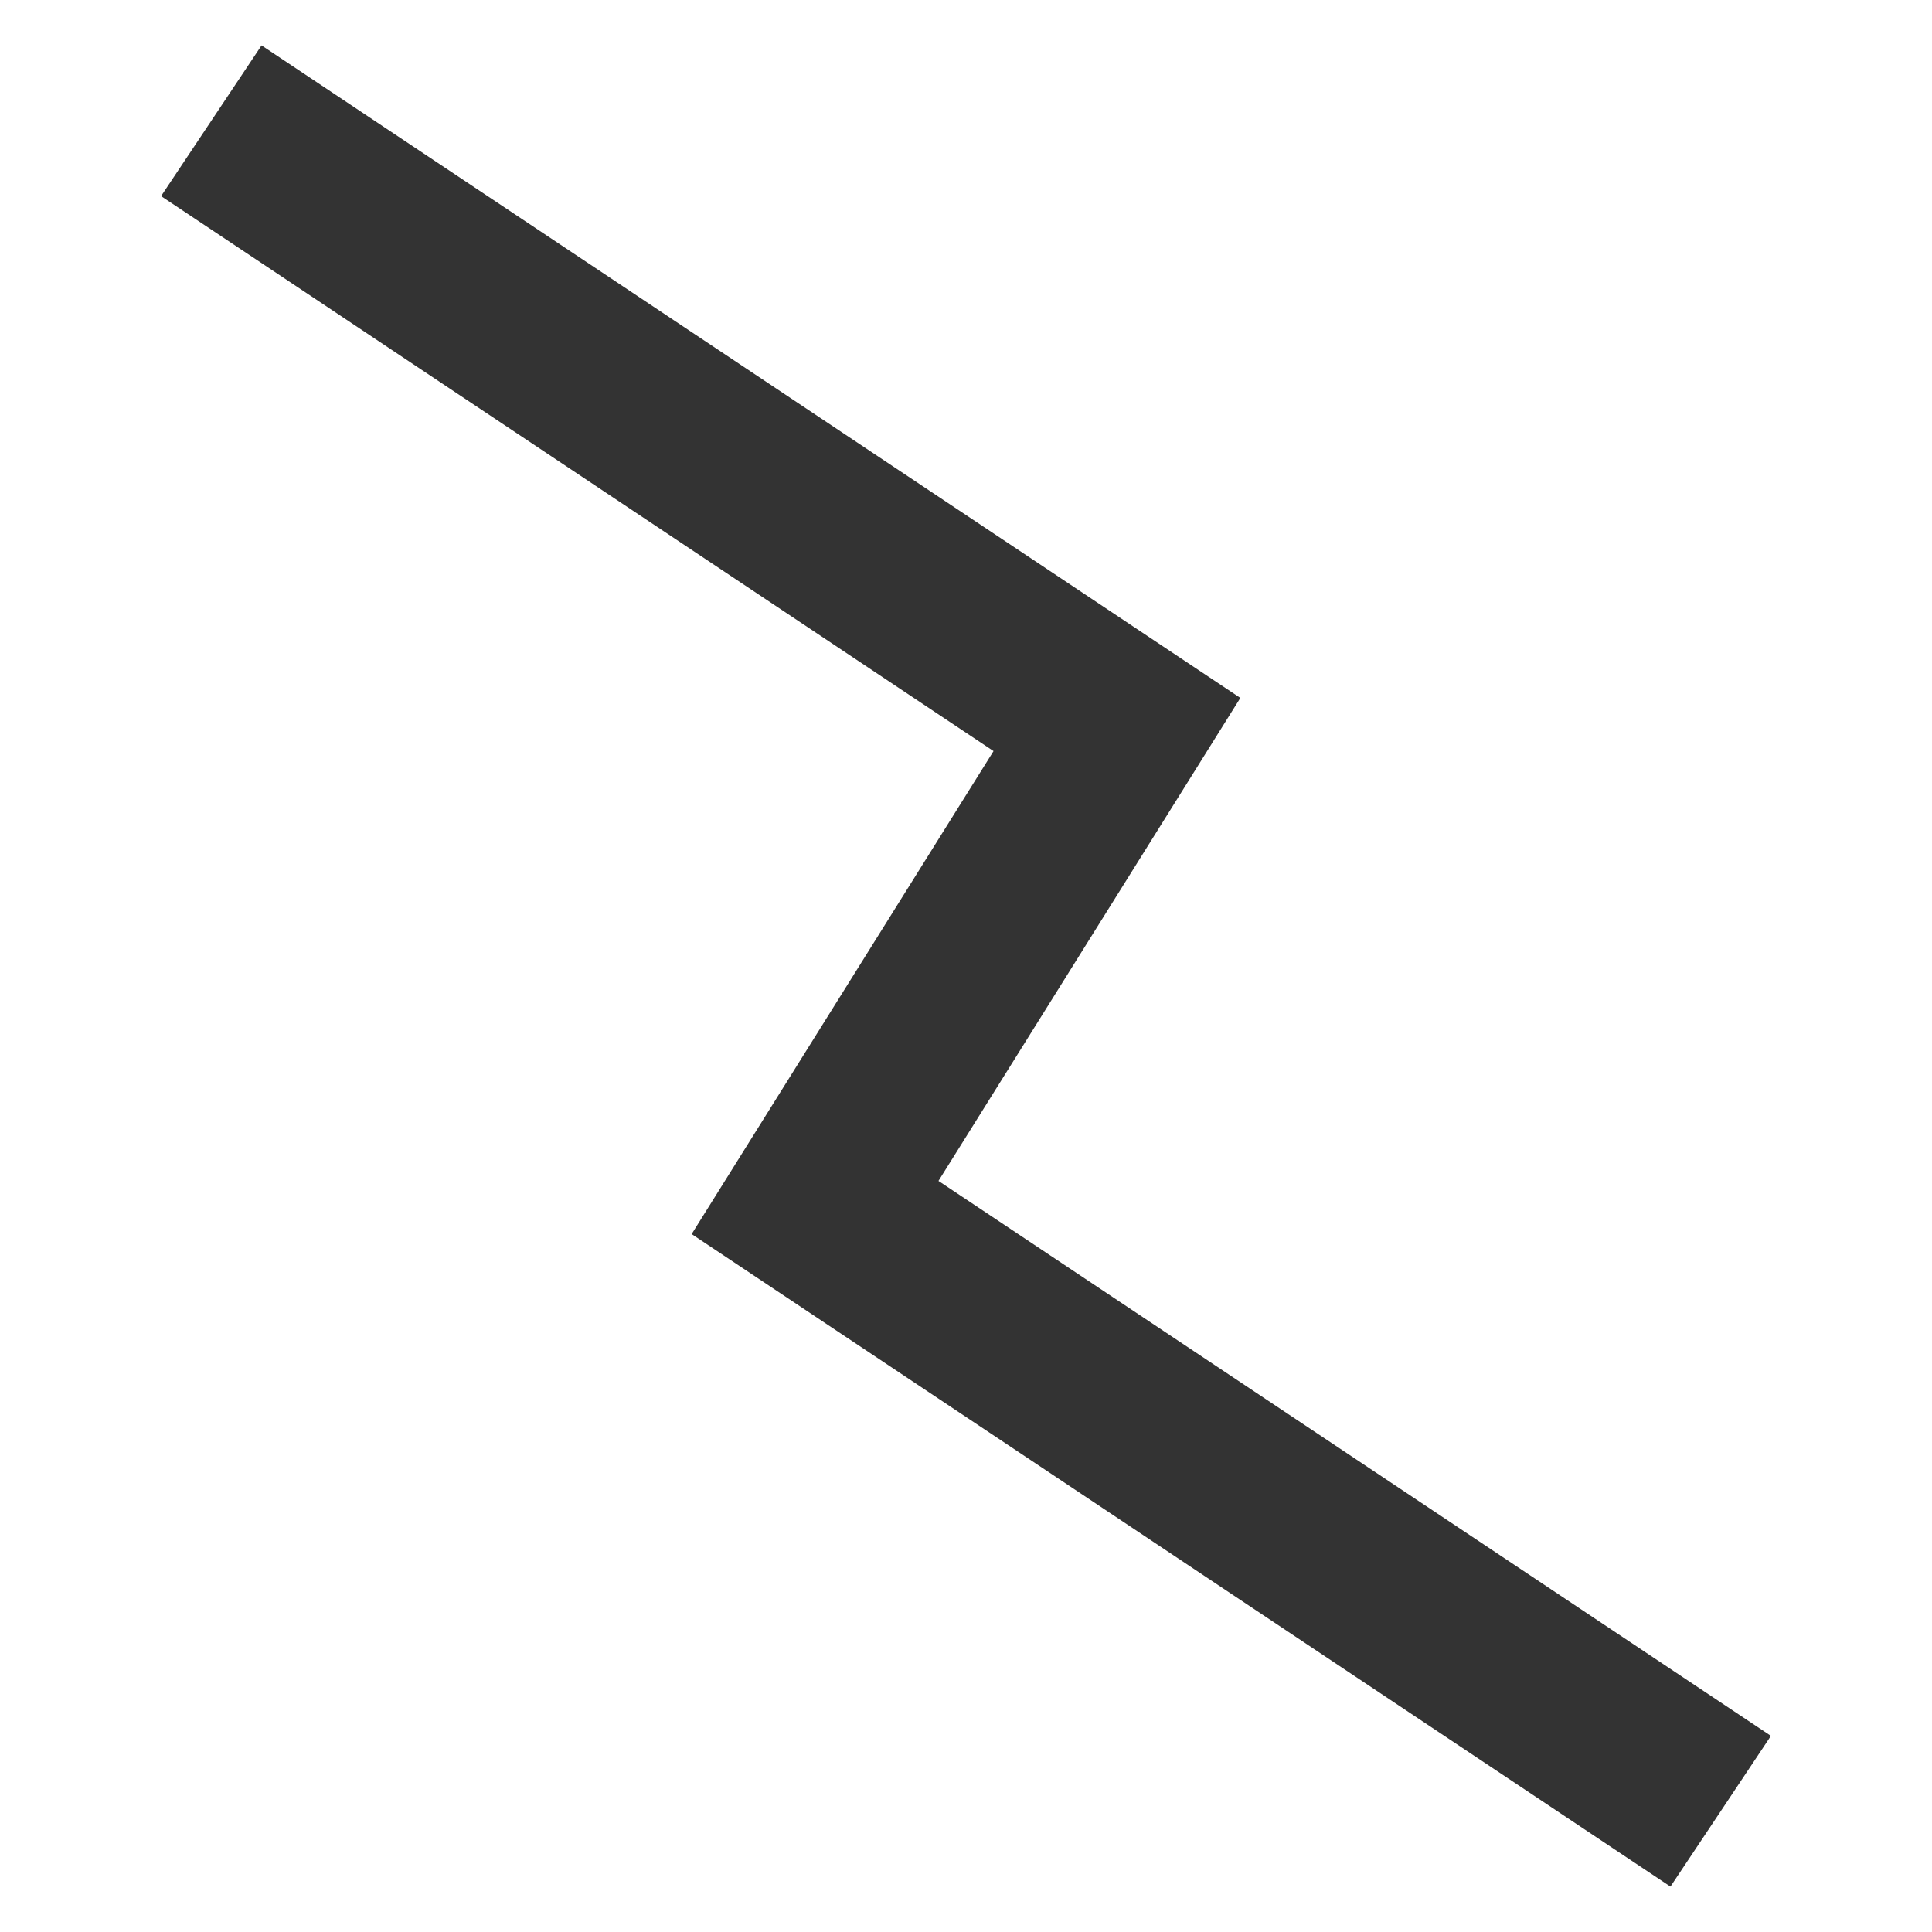 <svg width="16" height="16" viewBox="0 0 16 16" shape-rendering="geometricPrecision" xmlns="http://www.w3.org/2000/svg" xmlns:xlink="http://www.w3.org/1999/xlink"><g> <path d="M0 0L7.5 5L5 9L12.5 14" stroke-dasharray="" stroke-linecap="butt" stroke-linejoin="miter" stroke="#333333" stroke-width="1.5" shape-rendering="geometricPrecision" fill-opacity="0" transform="matrix(1 0 0 1 1.75 1)"></path> </g></svg>